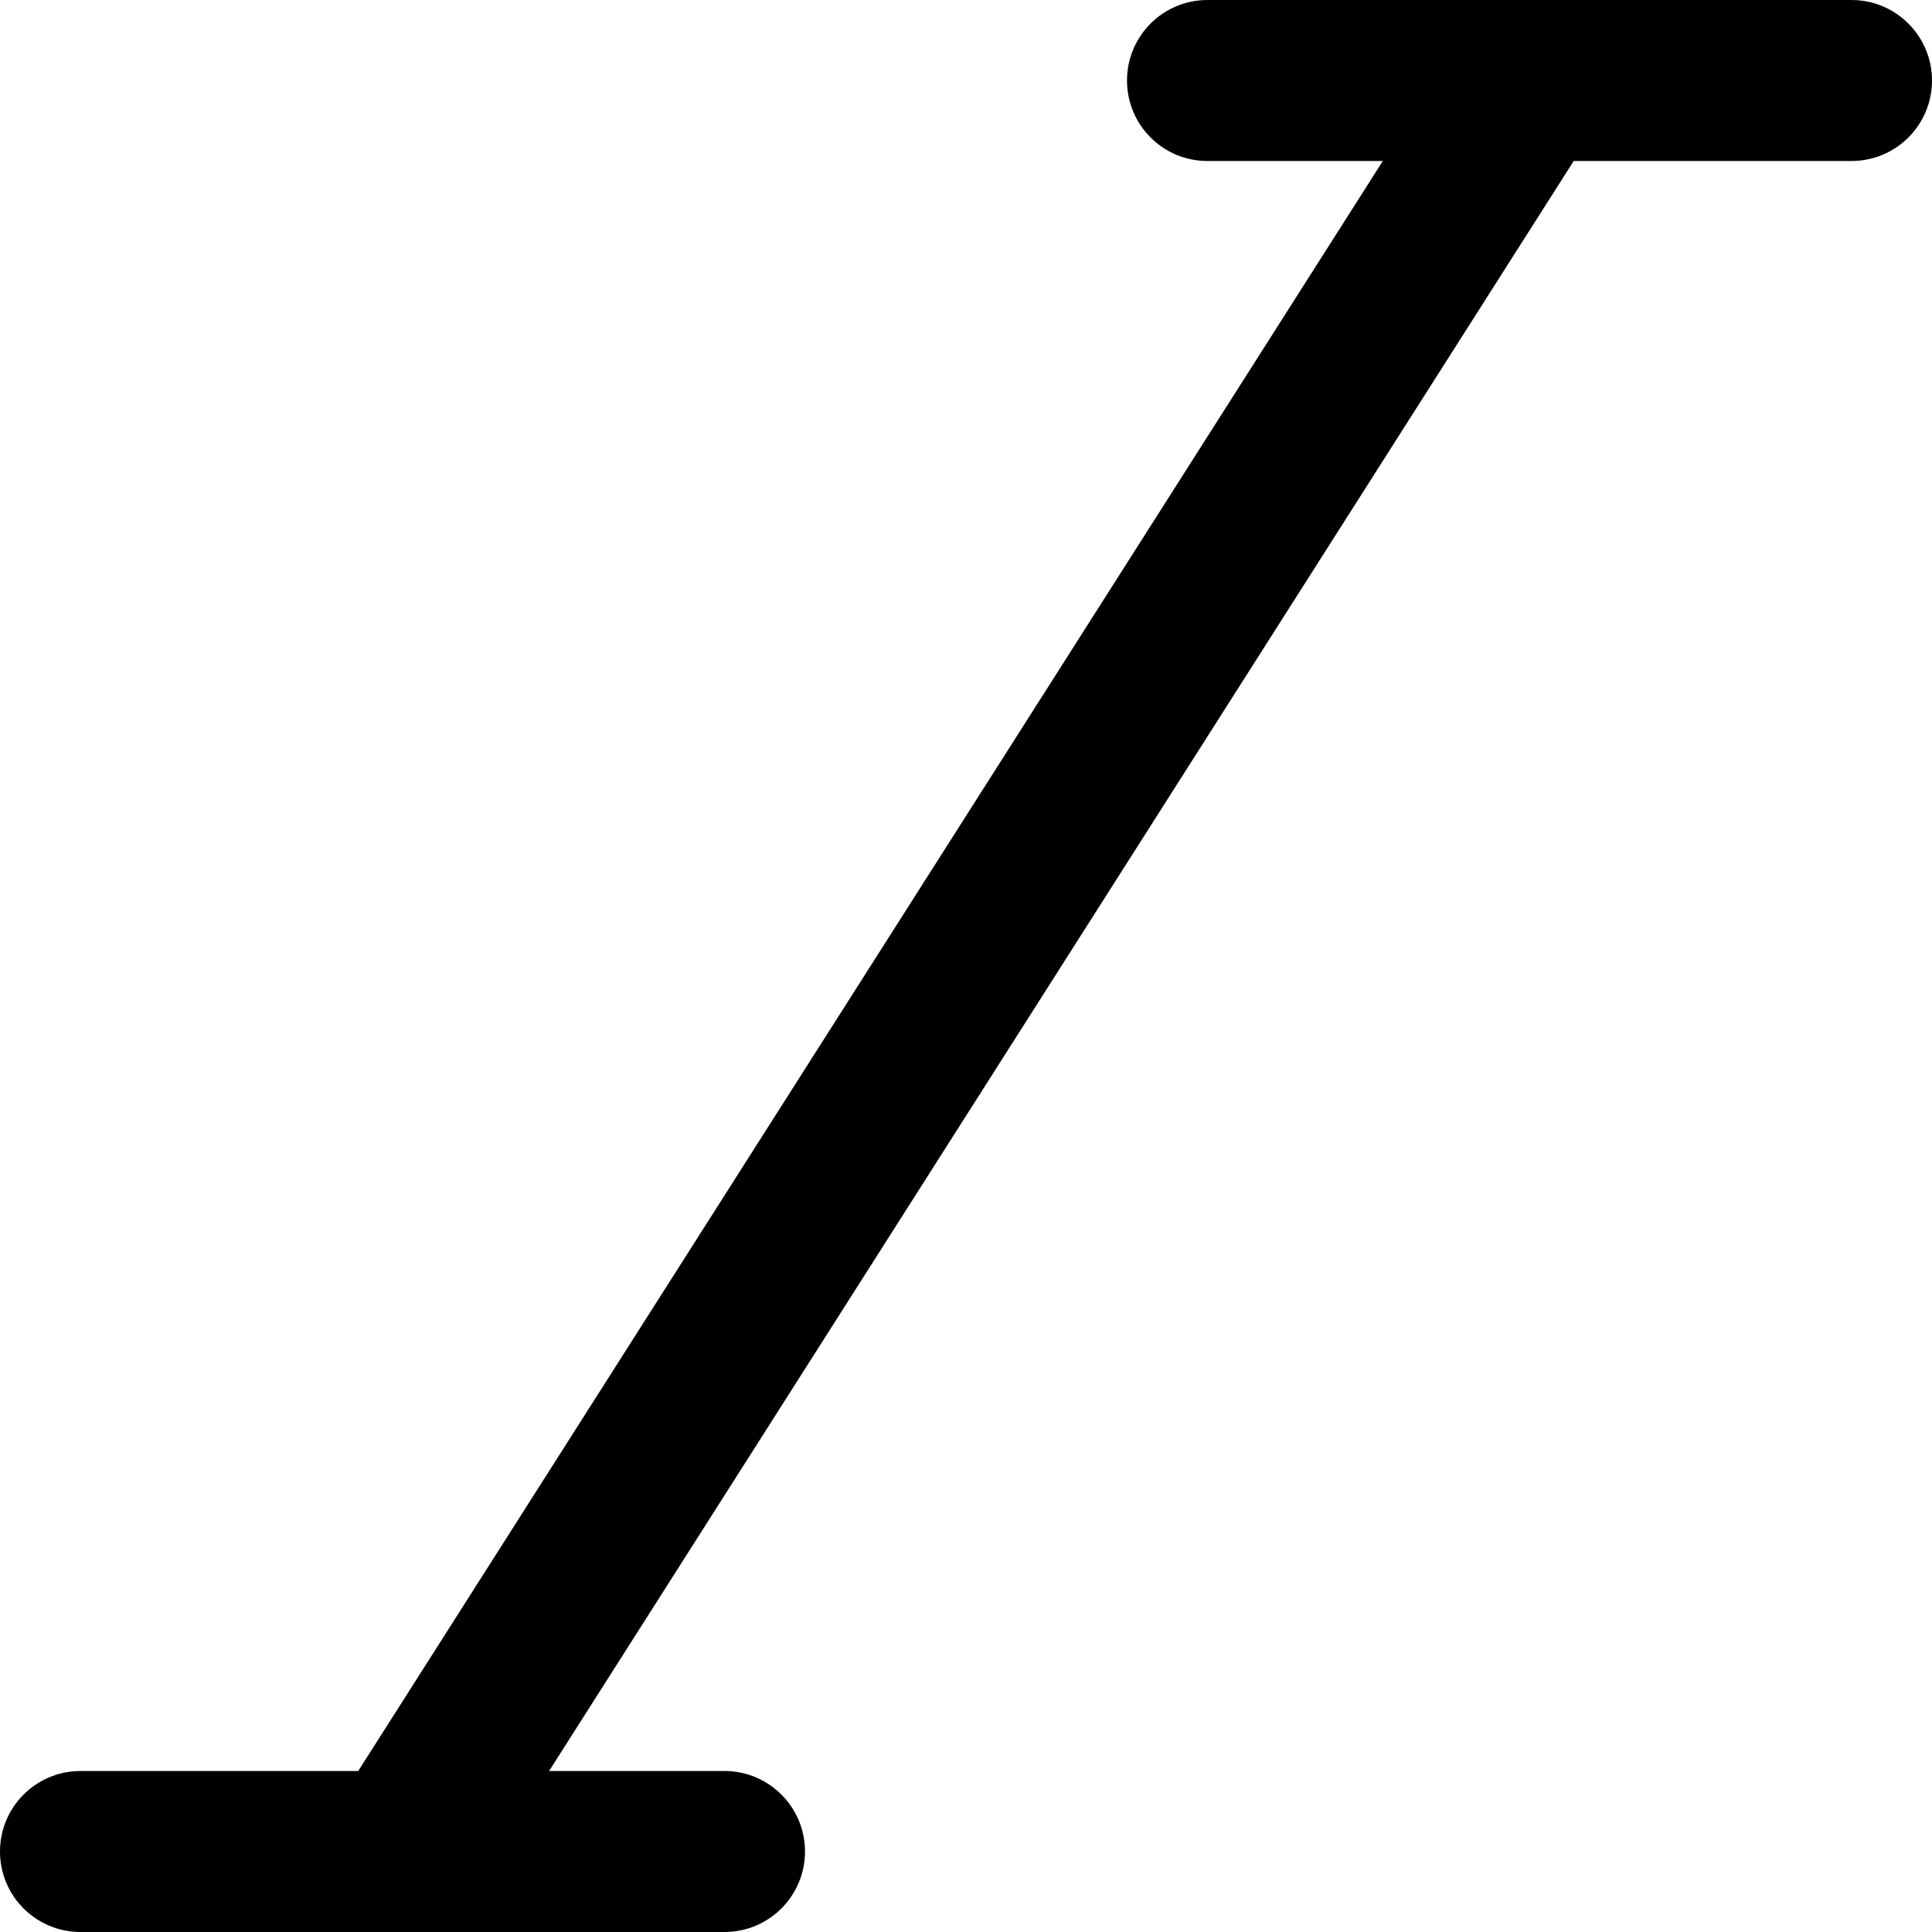 <?xml version="1.0" encoding="utf-8"?>
<!-- Generator: Adobe Illustrator 19.2.1, SVG Export Plug-In . SVG Version: 6.00 Build 0)  -->
<svg version="1.1" xmlns="http://www.w3.org/2000/svg" xmlns:xlink="http://www.w3.org/1999/xlink" x="0px" y="0px" width="24px"
	 height="24px" viewBox="0 0 24 24" enable-background="new 0 0 24 24" xml:space="preserve">
<g id="Filled_Icon">
	<path d="M23,0h-8c-0.553,0-1,0.448-1,1c0,0.553,0.447,1,1,1h2.178L4.45,22H1c-0.553,0-1,0.448-1,1c0,0.553,0.447,1,1,1h8
		c0.552,0,1-0.447,1-1c0-0.552-0.448-1-1-1H6.821L19.549,2H23c0.552,0,1-0.447,1-1C24,0.448,23.552,0,23,0z"/>
</g>
<g id="Invisible_Shape">
	<rect fill="none" width="24" height="24"/>
</g>
</svg>
